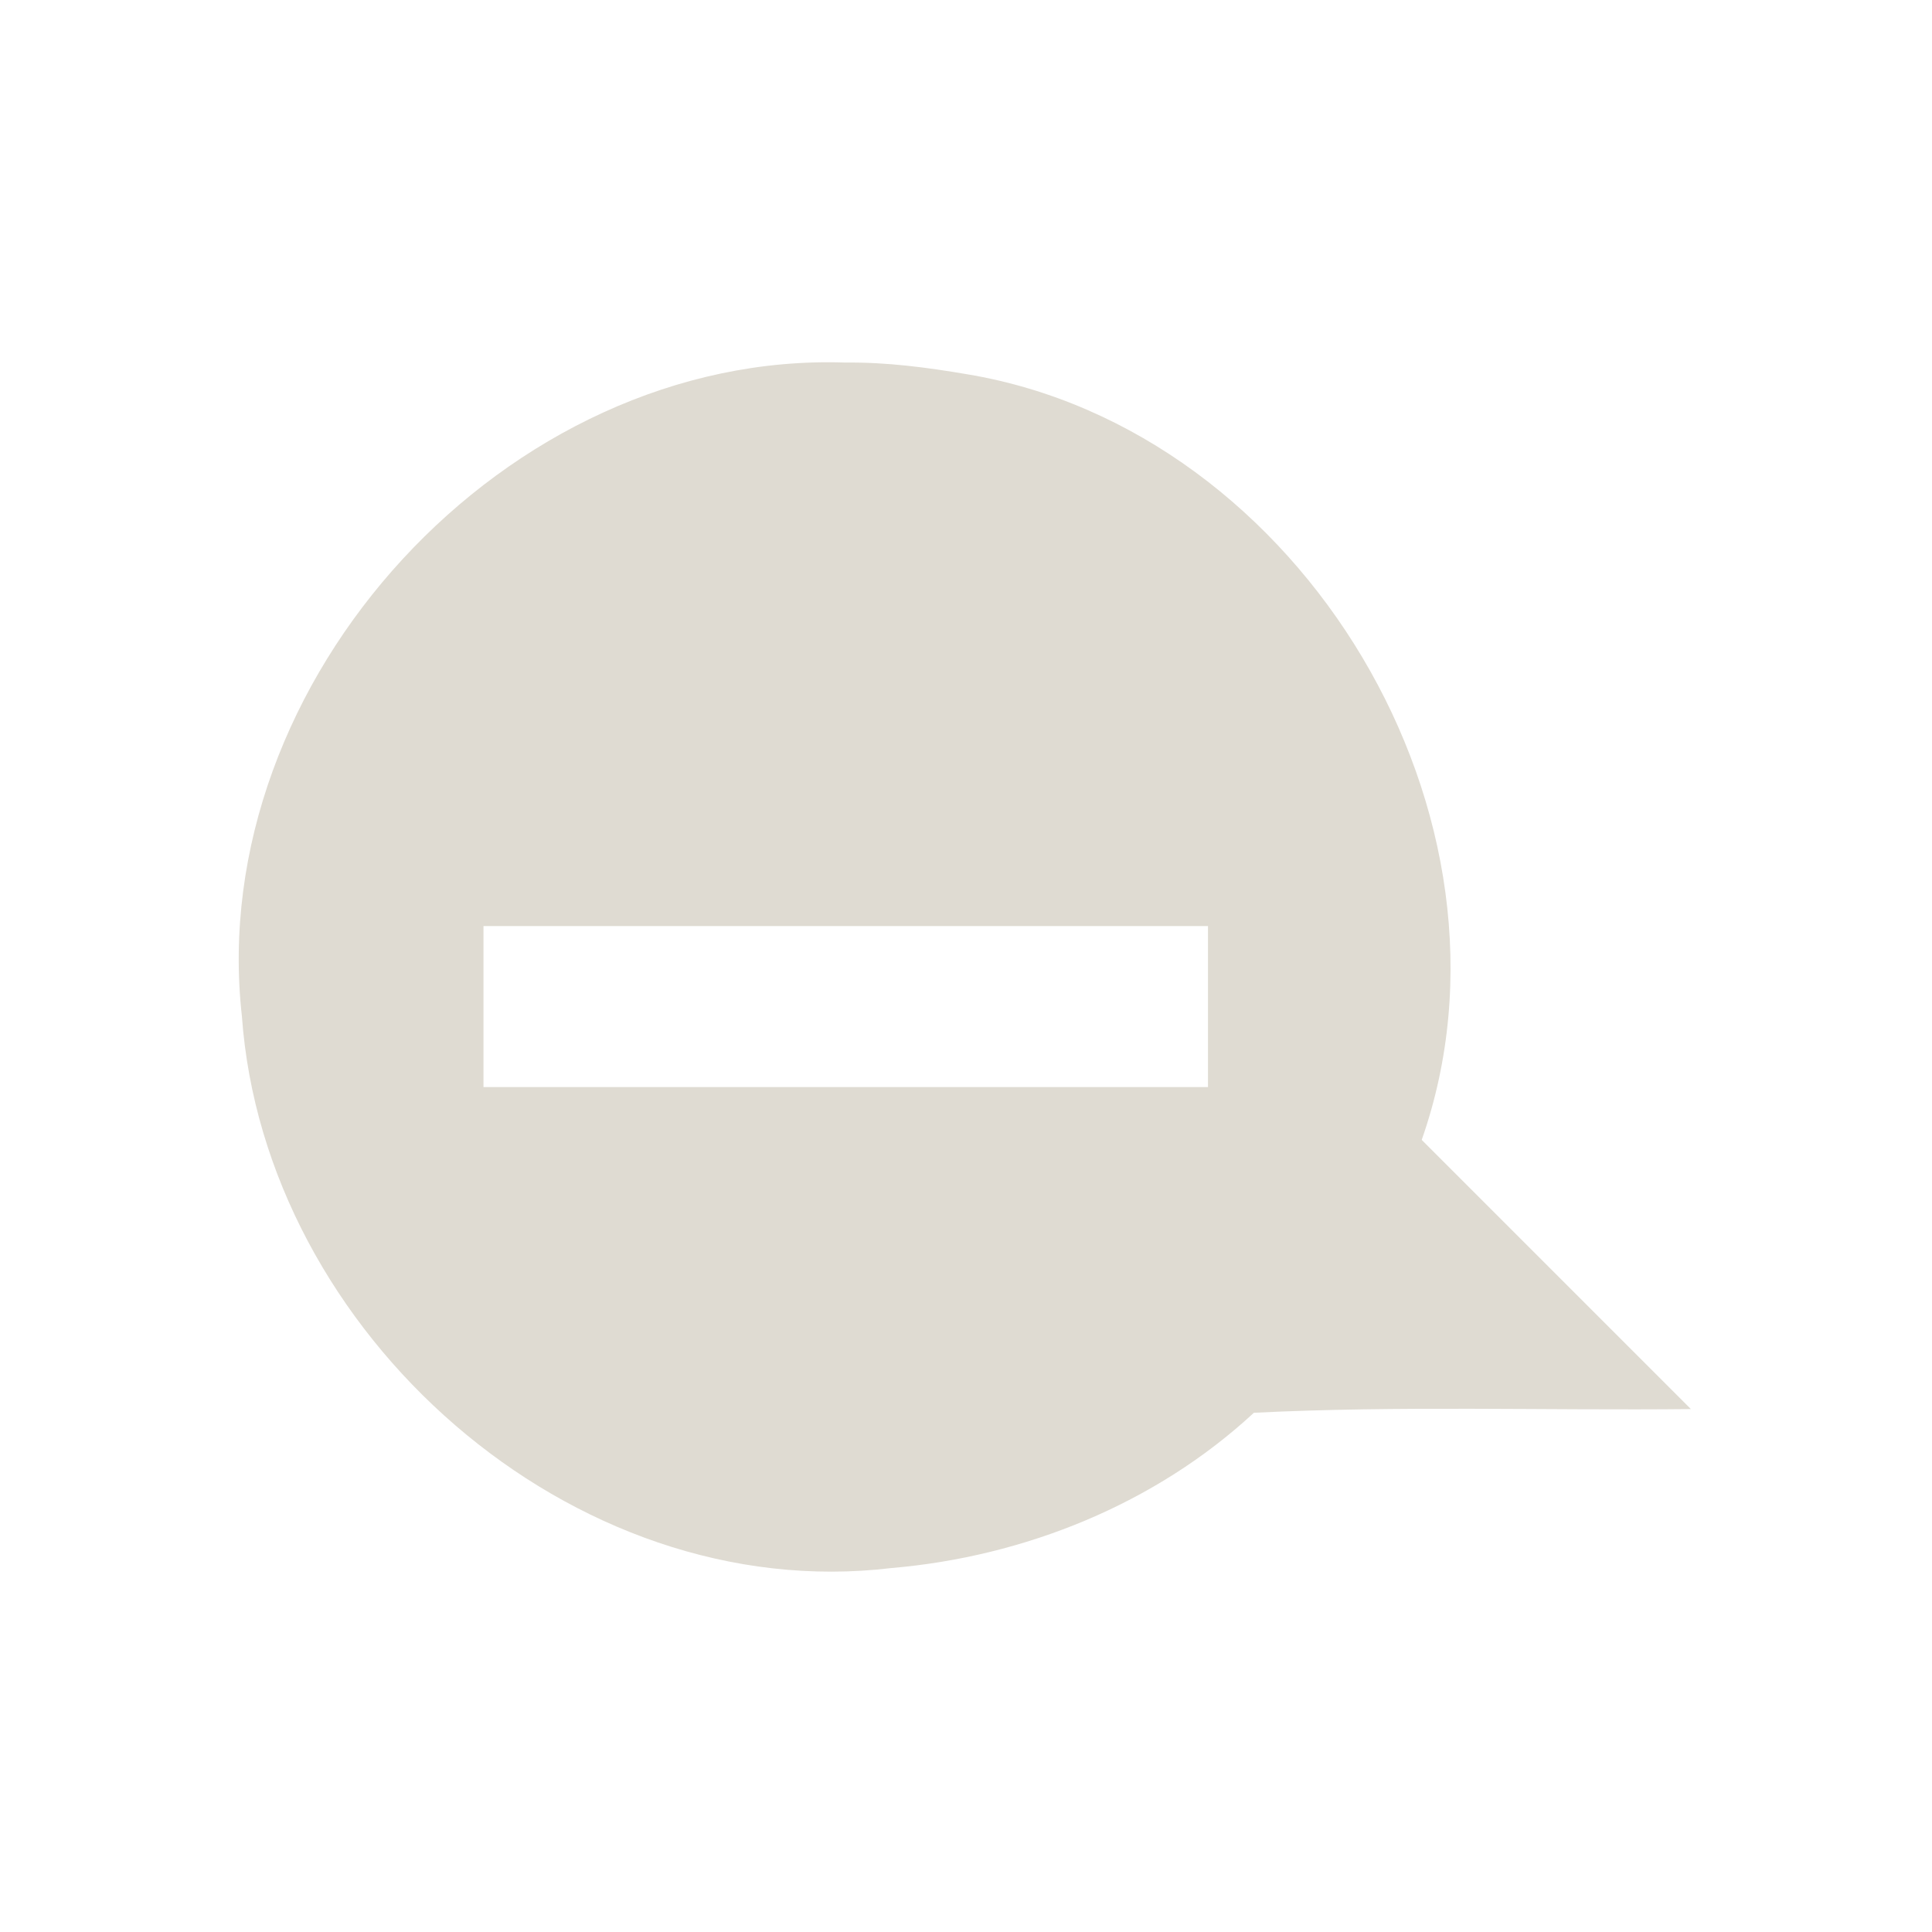 <?xml version="1.0" encoding="UTF-8" standalone="no"?><!DOCTYPE svg PUBLIC "-//W3C//DTD SVG 1.1//EN" "http://www.w3.org/Graphics/SVG/1.1/DTD/svg11.dtd"><svg height="64" version="1.1" viewBox="0 0 24 24" width="64" xmlns="http://www.w3.org/2000/svg"><path d="m10.506 4.504c-4.204-0.147-7.969 3.946-7.501 8.121 0.281 3.93 4.094 7.33 8.067 6.854 1.654-0.141 3.28-0.795 4.504-1.929 1.809-0.09 3.62-0.027 5.429-0.046l-3.344-3.344c1.402-3.99-1.484-8.819-5.648-9.511-0.498-0.085-1.002-0.151-1.508-0.145zm4.5 9h-9v-2h9v2z" fill="#dfdbd2" fill-rule="evenodd"/></svg>